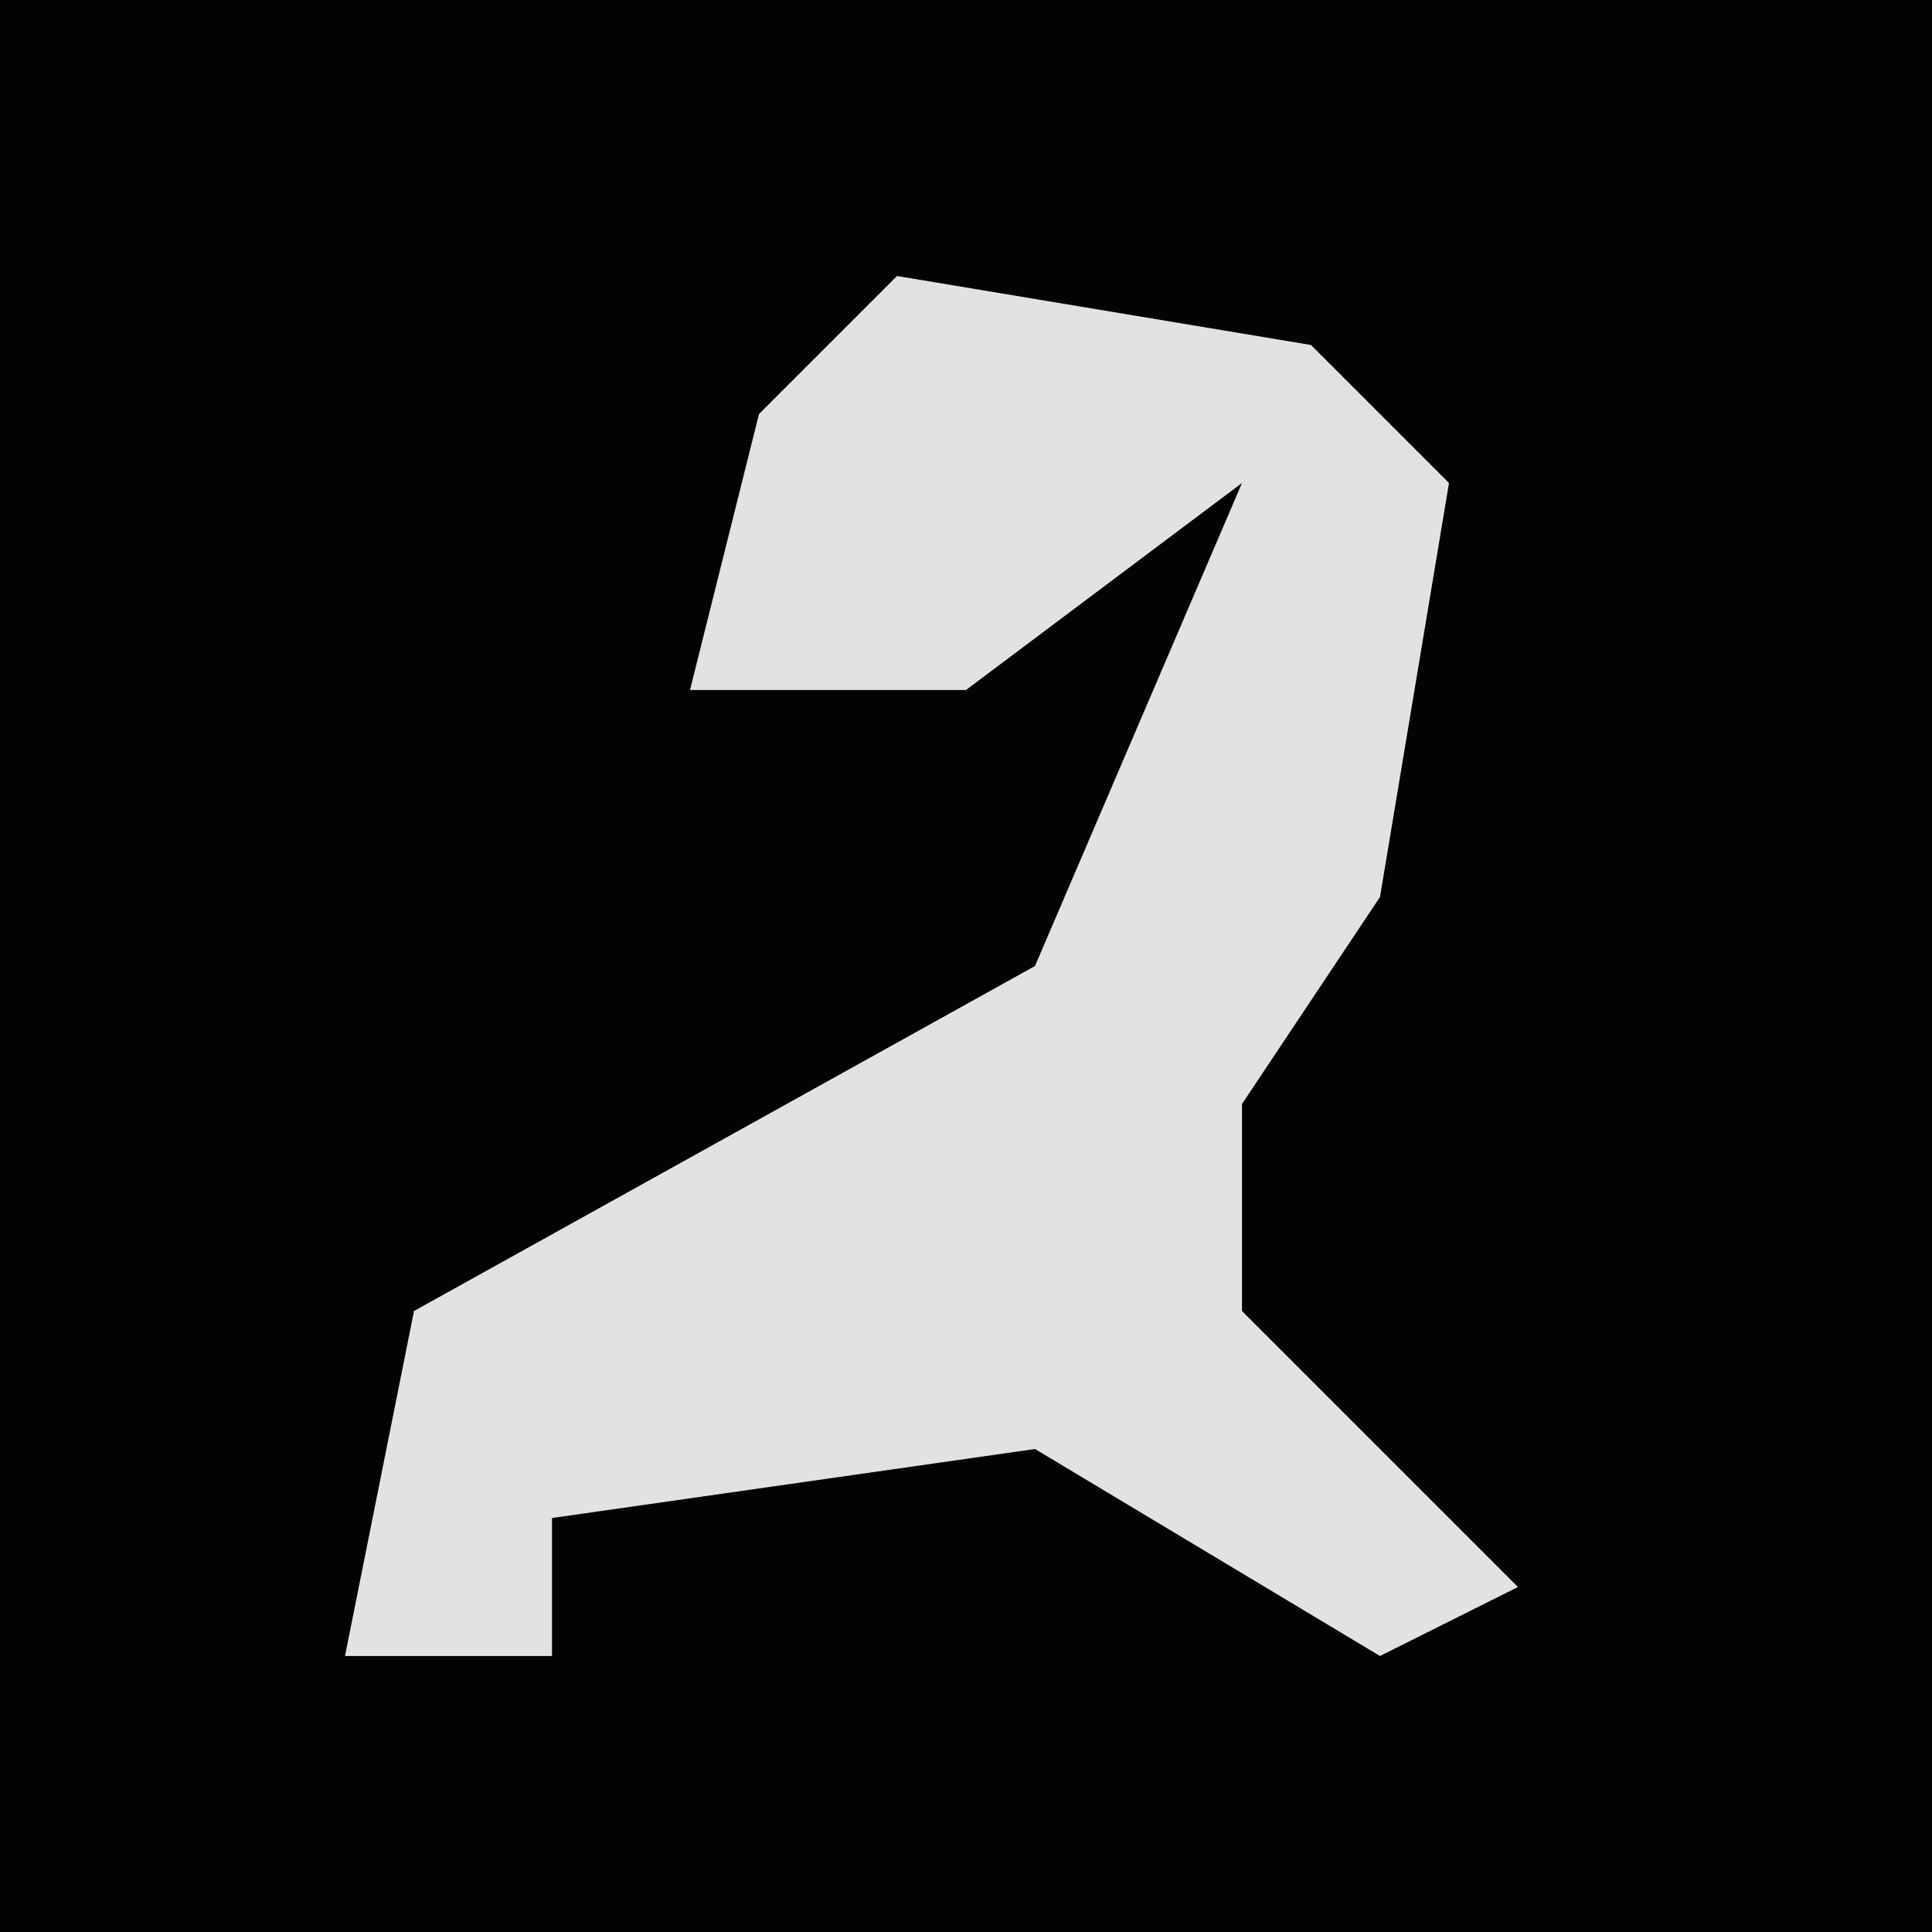 <?xml version="1.0" encoding="UTF-8"?>
<svg version="1.1" xmlns="http://www.w3.org/2000/svg" width="28" height="28">
<path d="M0,0 L28,0 L28,28 L0,28 Z " fill="#030303" transform="translate(0,0)"/>
<path d="M0,0 L6,1 L8,3 L7,9 L5,12 L5,15 L9,19 L7,20 L2,17 L-5,18 L-5,20 L-8,20 L-7,15 L2,10 L5,3 L1,6 L-3,6 L-2,2 Z " fill="#E2E2E2" transform="translate(13,4)"/>
</svg>
